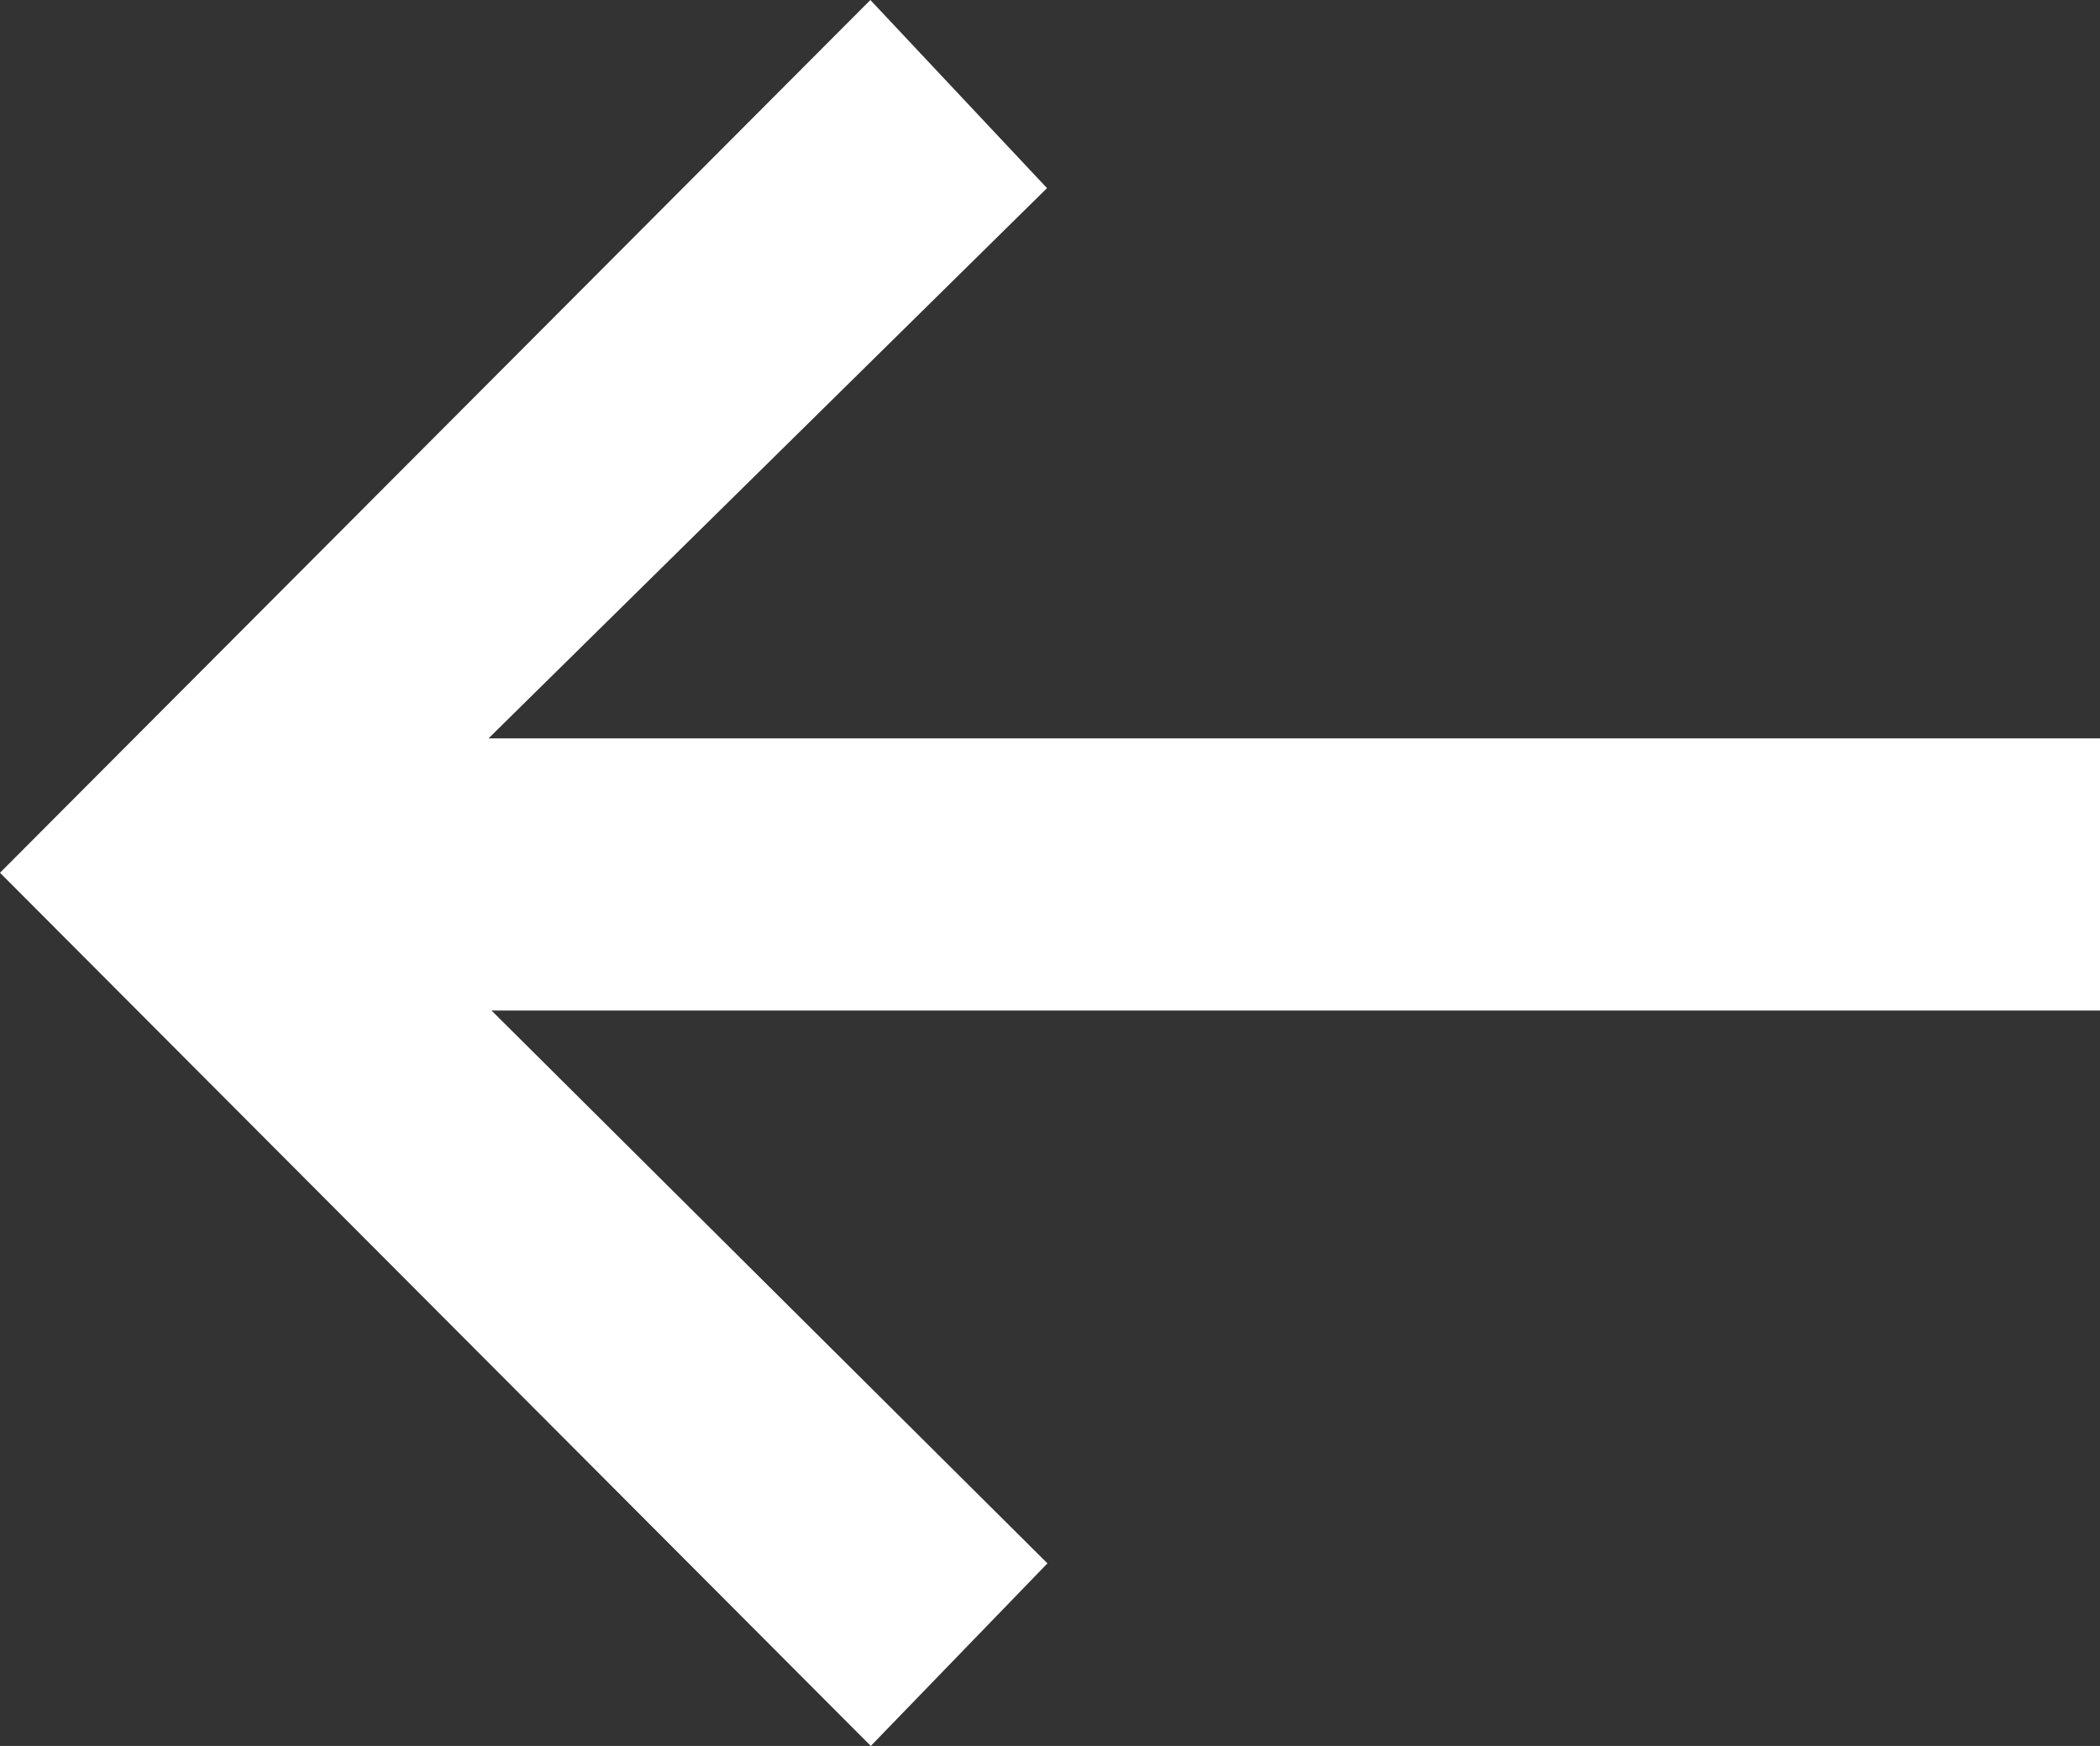 <?xml version="1.0" encoding="UTF-8"?><svg id="a" xmlns="http://www.w3.org/2000/svg" viewBox="0 0 49.22 40.93"><rect x="0" y="0" width="49.22" height="40.93" fill="#333333" stroke="none"/><defs><style>.b{fill:#ffffff;}</style></defs><path class="b" d="M24.54,4.41l-13.09,12.9H49.22v6.38H11.52l13.03,12.96-4.14,4.28L0,20.46,20.4,0l4.14,4.41Z"/></svg>
